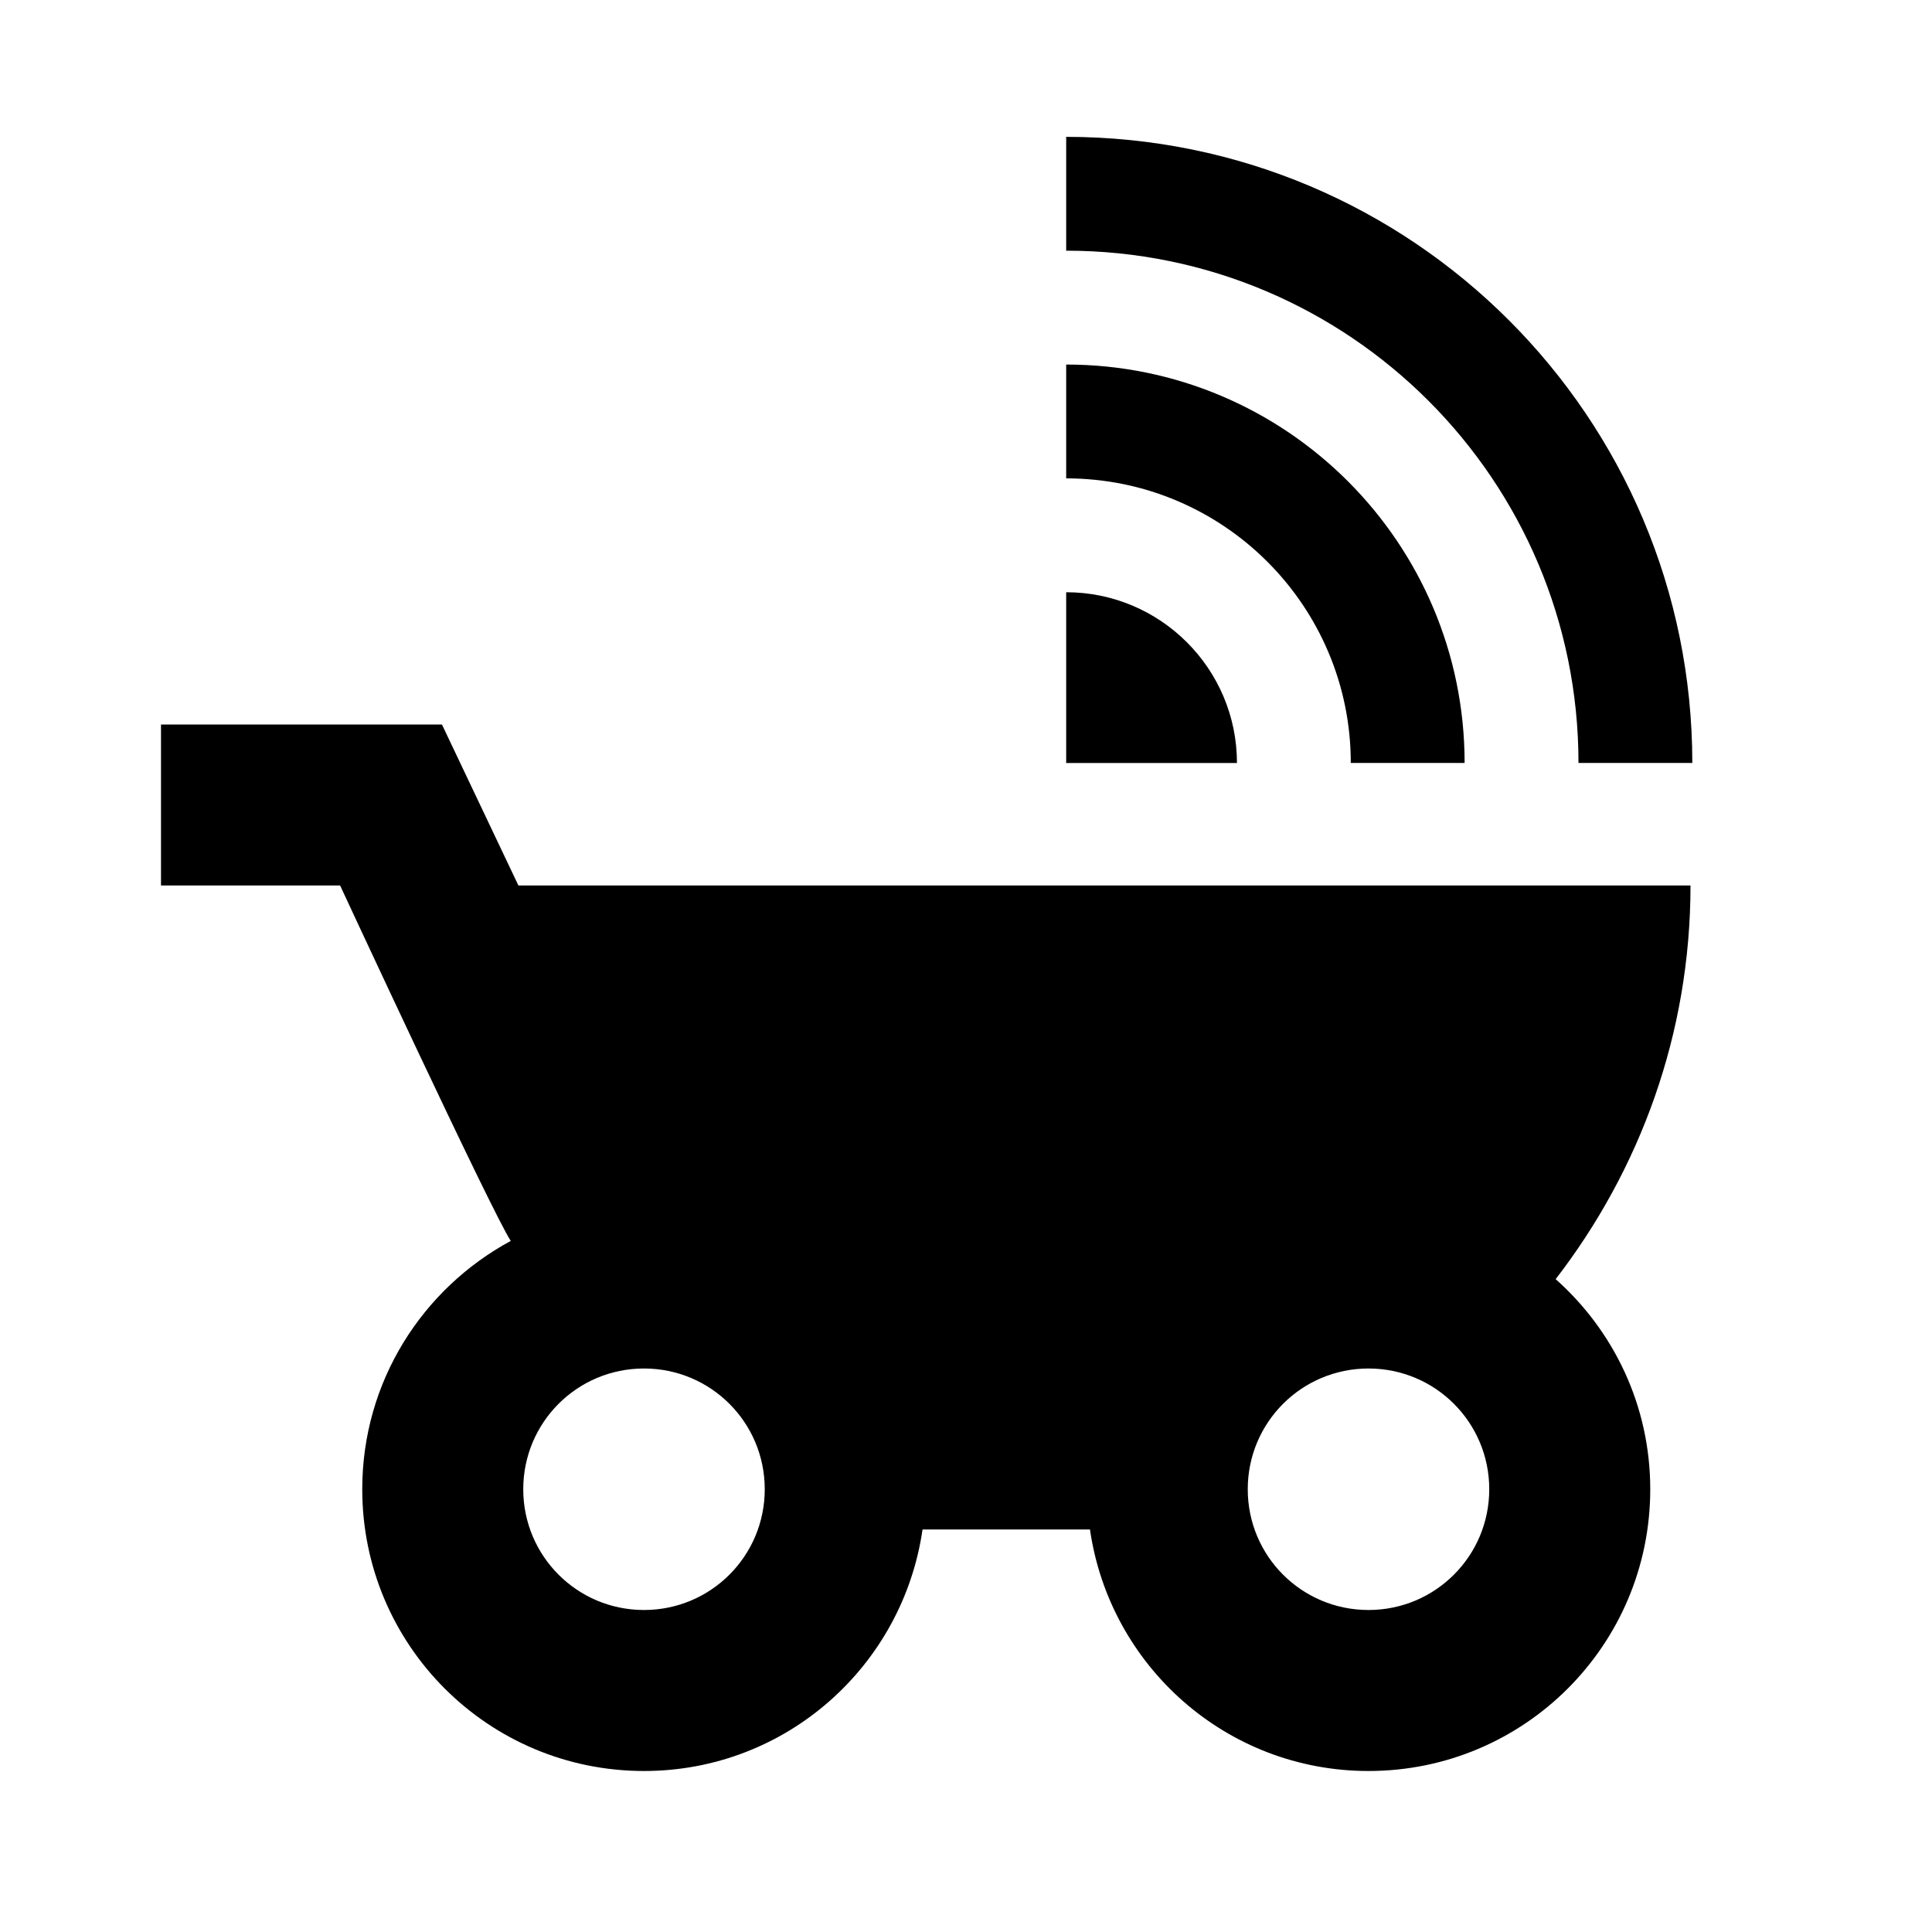 <?xml version="1.0" encoding="UTF-8" standalone="no"?>
<svg
   xmlns:dc="http://purl.org/dc/elements/1.1/"
   xmlns:cc="http://creativecommons.org/ns#"
   xmlns:rdf="http://www.w3.org/1999/02/22-rdf-syntax-ns#"
   xmlns:svg="http://www.w3.org/2000/svg"
   xmlns="http://www.w3.org/2000/svg"
   xmlns:sodipodi="http://sodipodi.sourceforge.net/DTD/sodipodi-0.dtd"
   xmlns:inkscape="http://www.inkscape.org/namespaces/inkscape"
   width="48"
   height="48"
   viewBox="0 0 48 48"
   version="1.1"
   id="svg4608"
   sodipodi:docname="bottom_48px.svg"
   inkscape:version="0.92.2 (5c3e80d, 2017-08-06)">
  <defs
     id="defs4612" />
  <sodipodi:namedview
     pagecolor="#ffffff"
     bordercolor="#666666"
     borderopacity="1"
     objecttolerance="10"
     gridtolerance="10"
     guidetolerance="10"
     inkscape:pageopacity="0"
     inkscape:pageshadow="2"
     inkscape:window-width="1533"
     inkscape:window-height="845"
     id="namedview4610"
     showgrid="false"
     inkscape:zoom="13.833333"
     inkscape:cx="24"
     inkscape:cy="24"
     inkscape:window-x="67"
     inkscape:window-y="27"
     inkscape:window-maximized="1"
     inkscape:current-layer="svg4608" />
  <path
     d="M 38.65,31.78 C 40.74,29.07 42,25.69 42,22 H 12.88 l -1.9,-4 H 4 v 4 h 4.45 c 0,0 3.78,8.14 4.24,8.83 C 10.49,32.02 9,34.33 9,37 c 0,3.87 3.13,7 7,7 3.53,0 6.43,-2.61 6.92,-6 h 4.16 c 0.49,3.39 3.39,6 6.92,6 3.87,0 7,-3.13 7,-7 0,-2.08 -0.91,-3.94 -2.35,-5.22 z M 16,40 c -1.66,0 -3,-1.34 -3,-3 0,-1.66 1.34,-3 3,-3 1.66,0 3,1.34 3,3 0,1.66 -1.34,3 -3,3 z m 18,0 c -1.66,0 -3,-1.34 -3,-3 0,-1.66 1.34,-3 3,-3 1.66,0 3,1.34 3,3 0,1.66 -1.34,3 -3,3 z"
     id="path4606"
     inkscape:connector-curvature="0"
     sodipodi:nodetypes="ccccccccssccsscssssssssss" />
  <path
     id="path4649"
     d="m 26.489,3.4 v 2.828 c 7.029,0 12.728,5.699 12.728,12.728 h 2.828 c 0,-8.591 -6.965,-15.556 -15.556,-15.556 z m 0,11.314 v 4.243 h 4.243 c 0,-2.341 -1.902,-4.243 -4.243,-4.243 z m 0,-5.657 v 2.828 c 3.903,0 7.071,3.168 7.071,7.071 h 2.828 c 0,-5.466 -4.434,-9.899 -9.899,-9.899 z"
     inkscape:connector-curvature="0"
     style="stroke-width:0.5" />
</svg>
